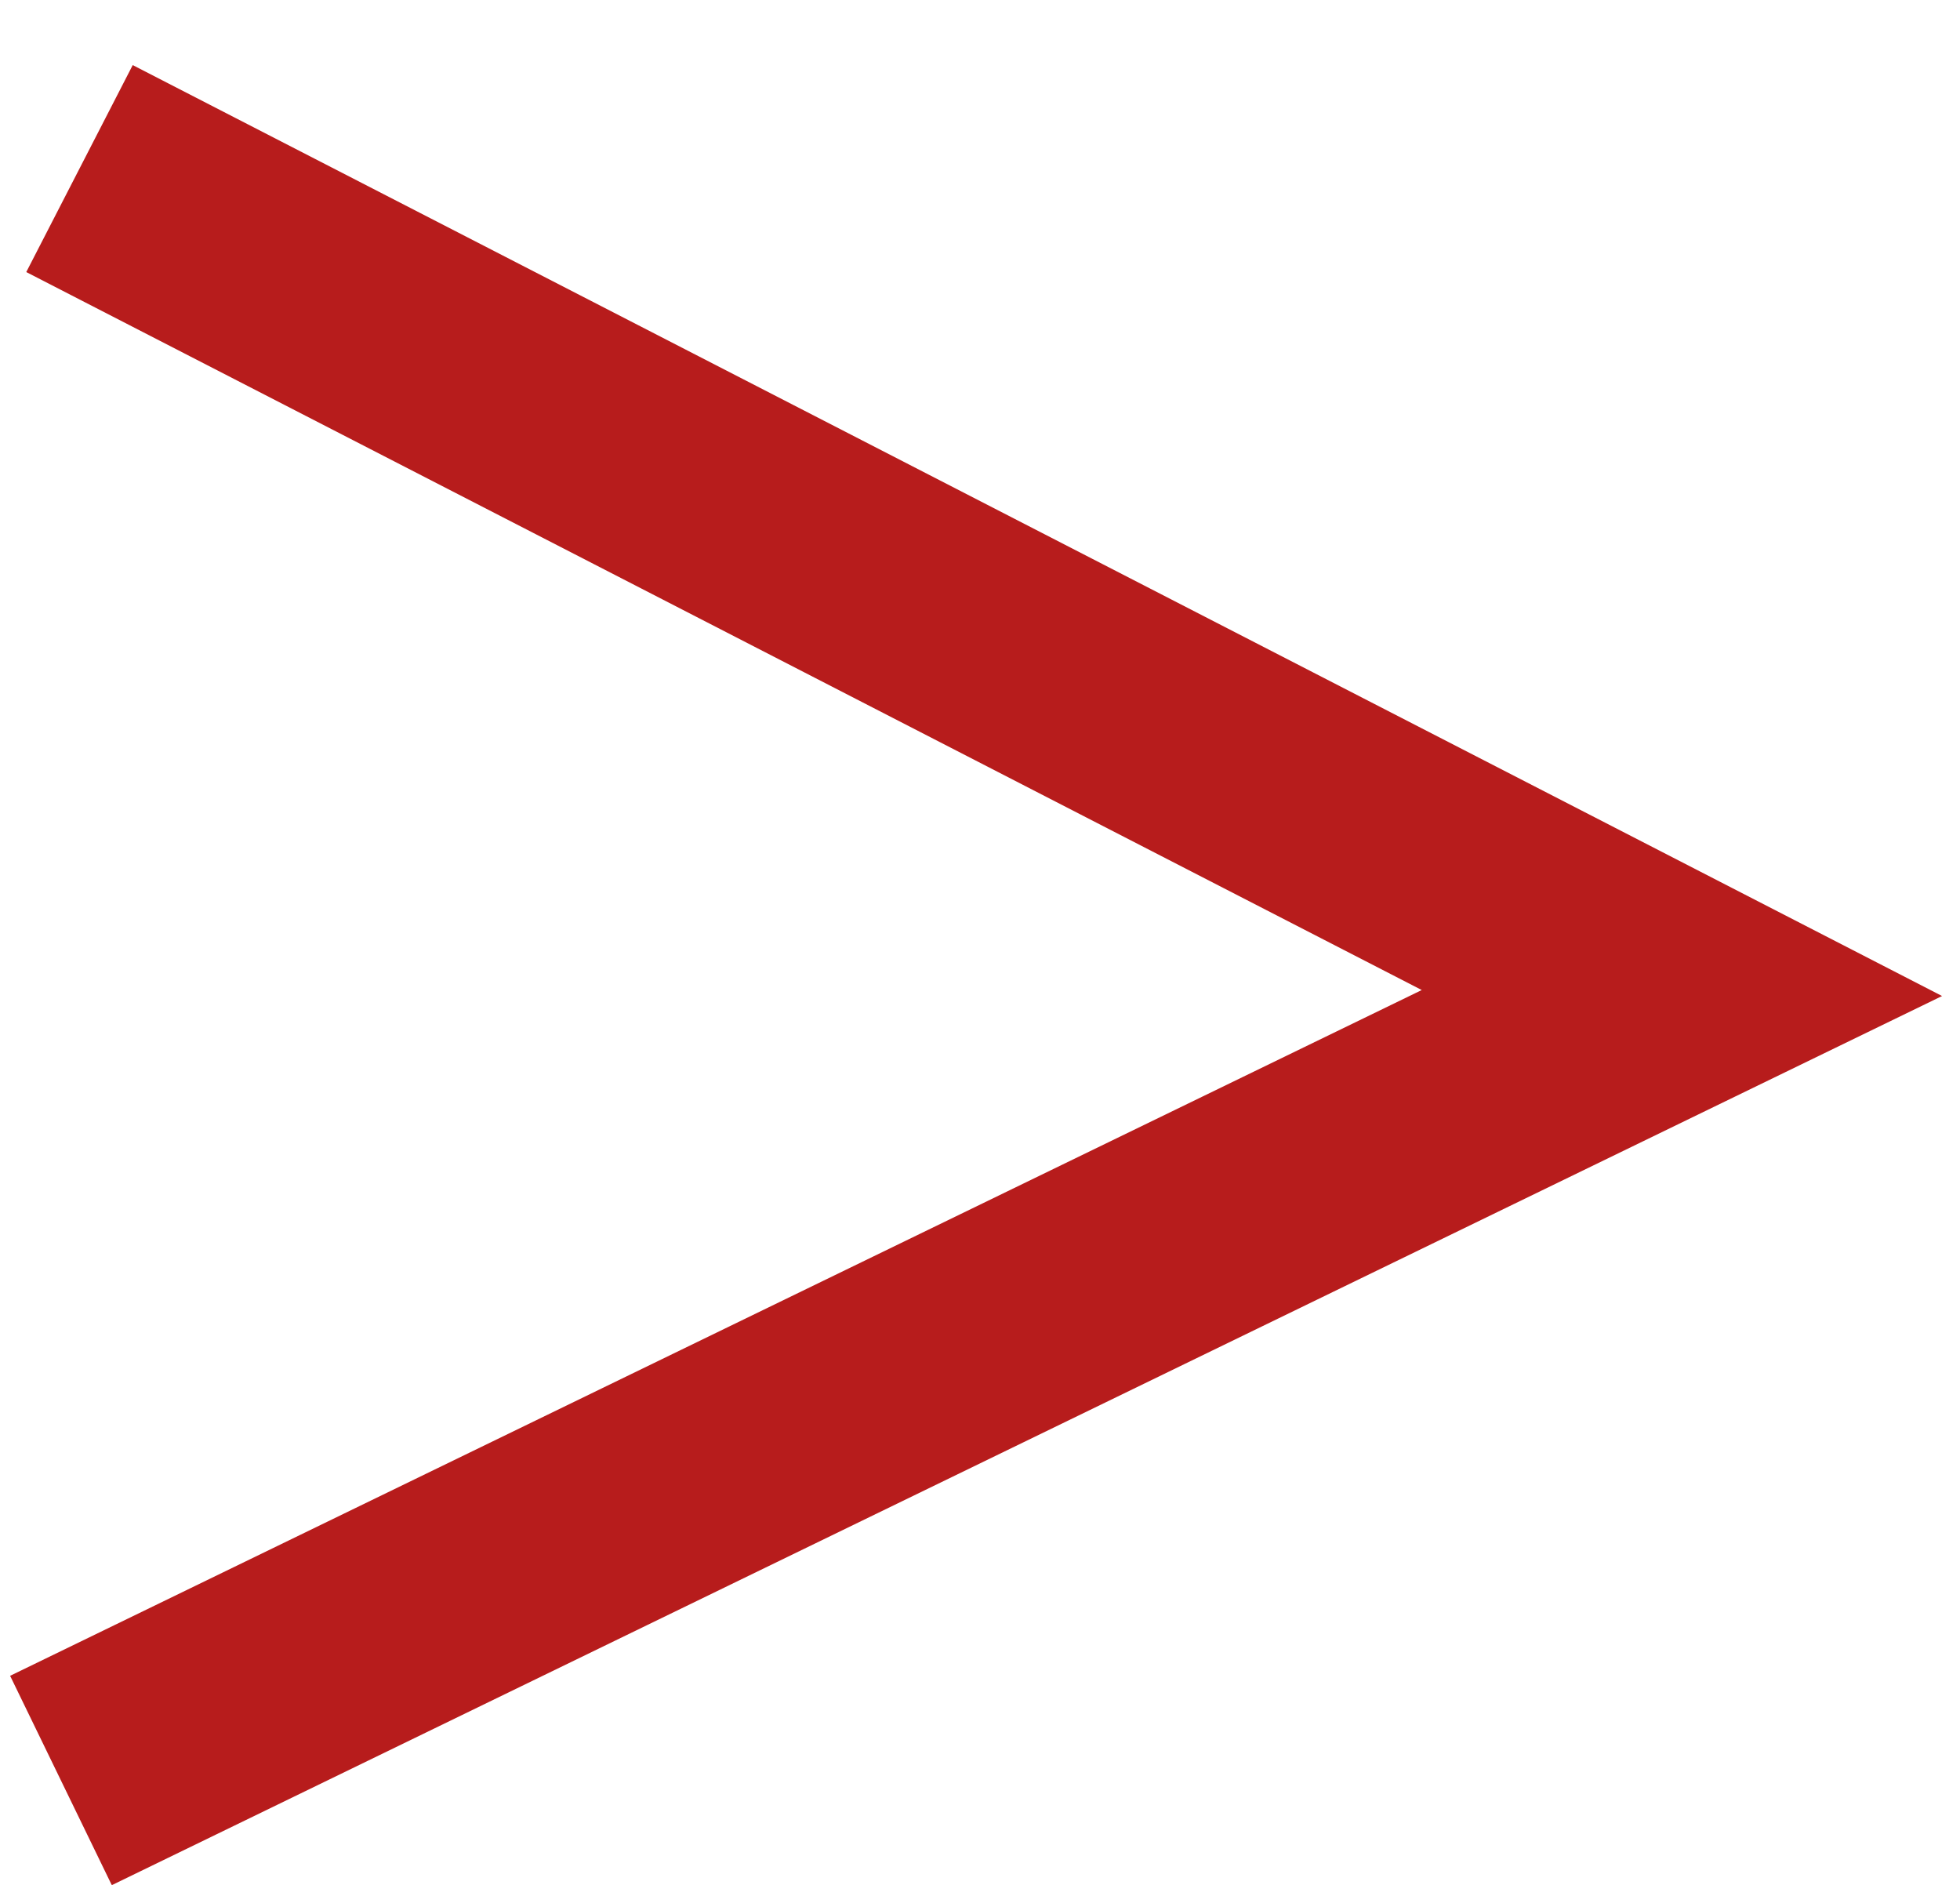 <svg width="26" height="25" viewBox="0 0 26 25" fill="none" xmlns="http://www.w3.org/2000/svg">
<path d="M2.427 2.942L22.311 13.171L2.197 22.941" stroke="#B71C1C" stroke-width="3.087" stroke-linecap="square"/>
</svg>

